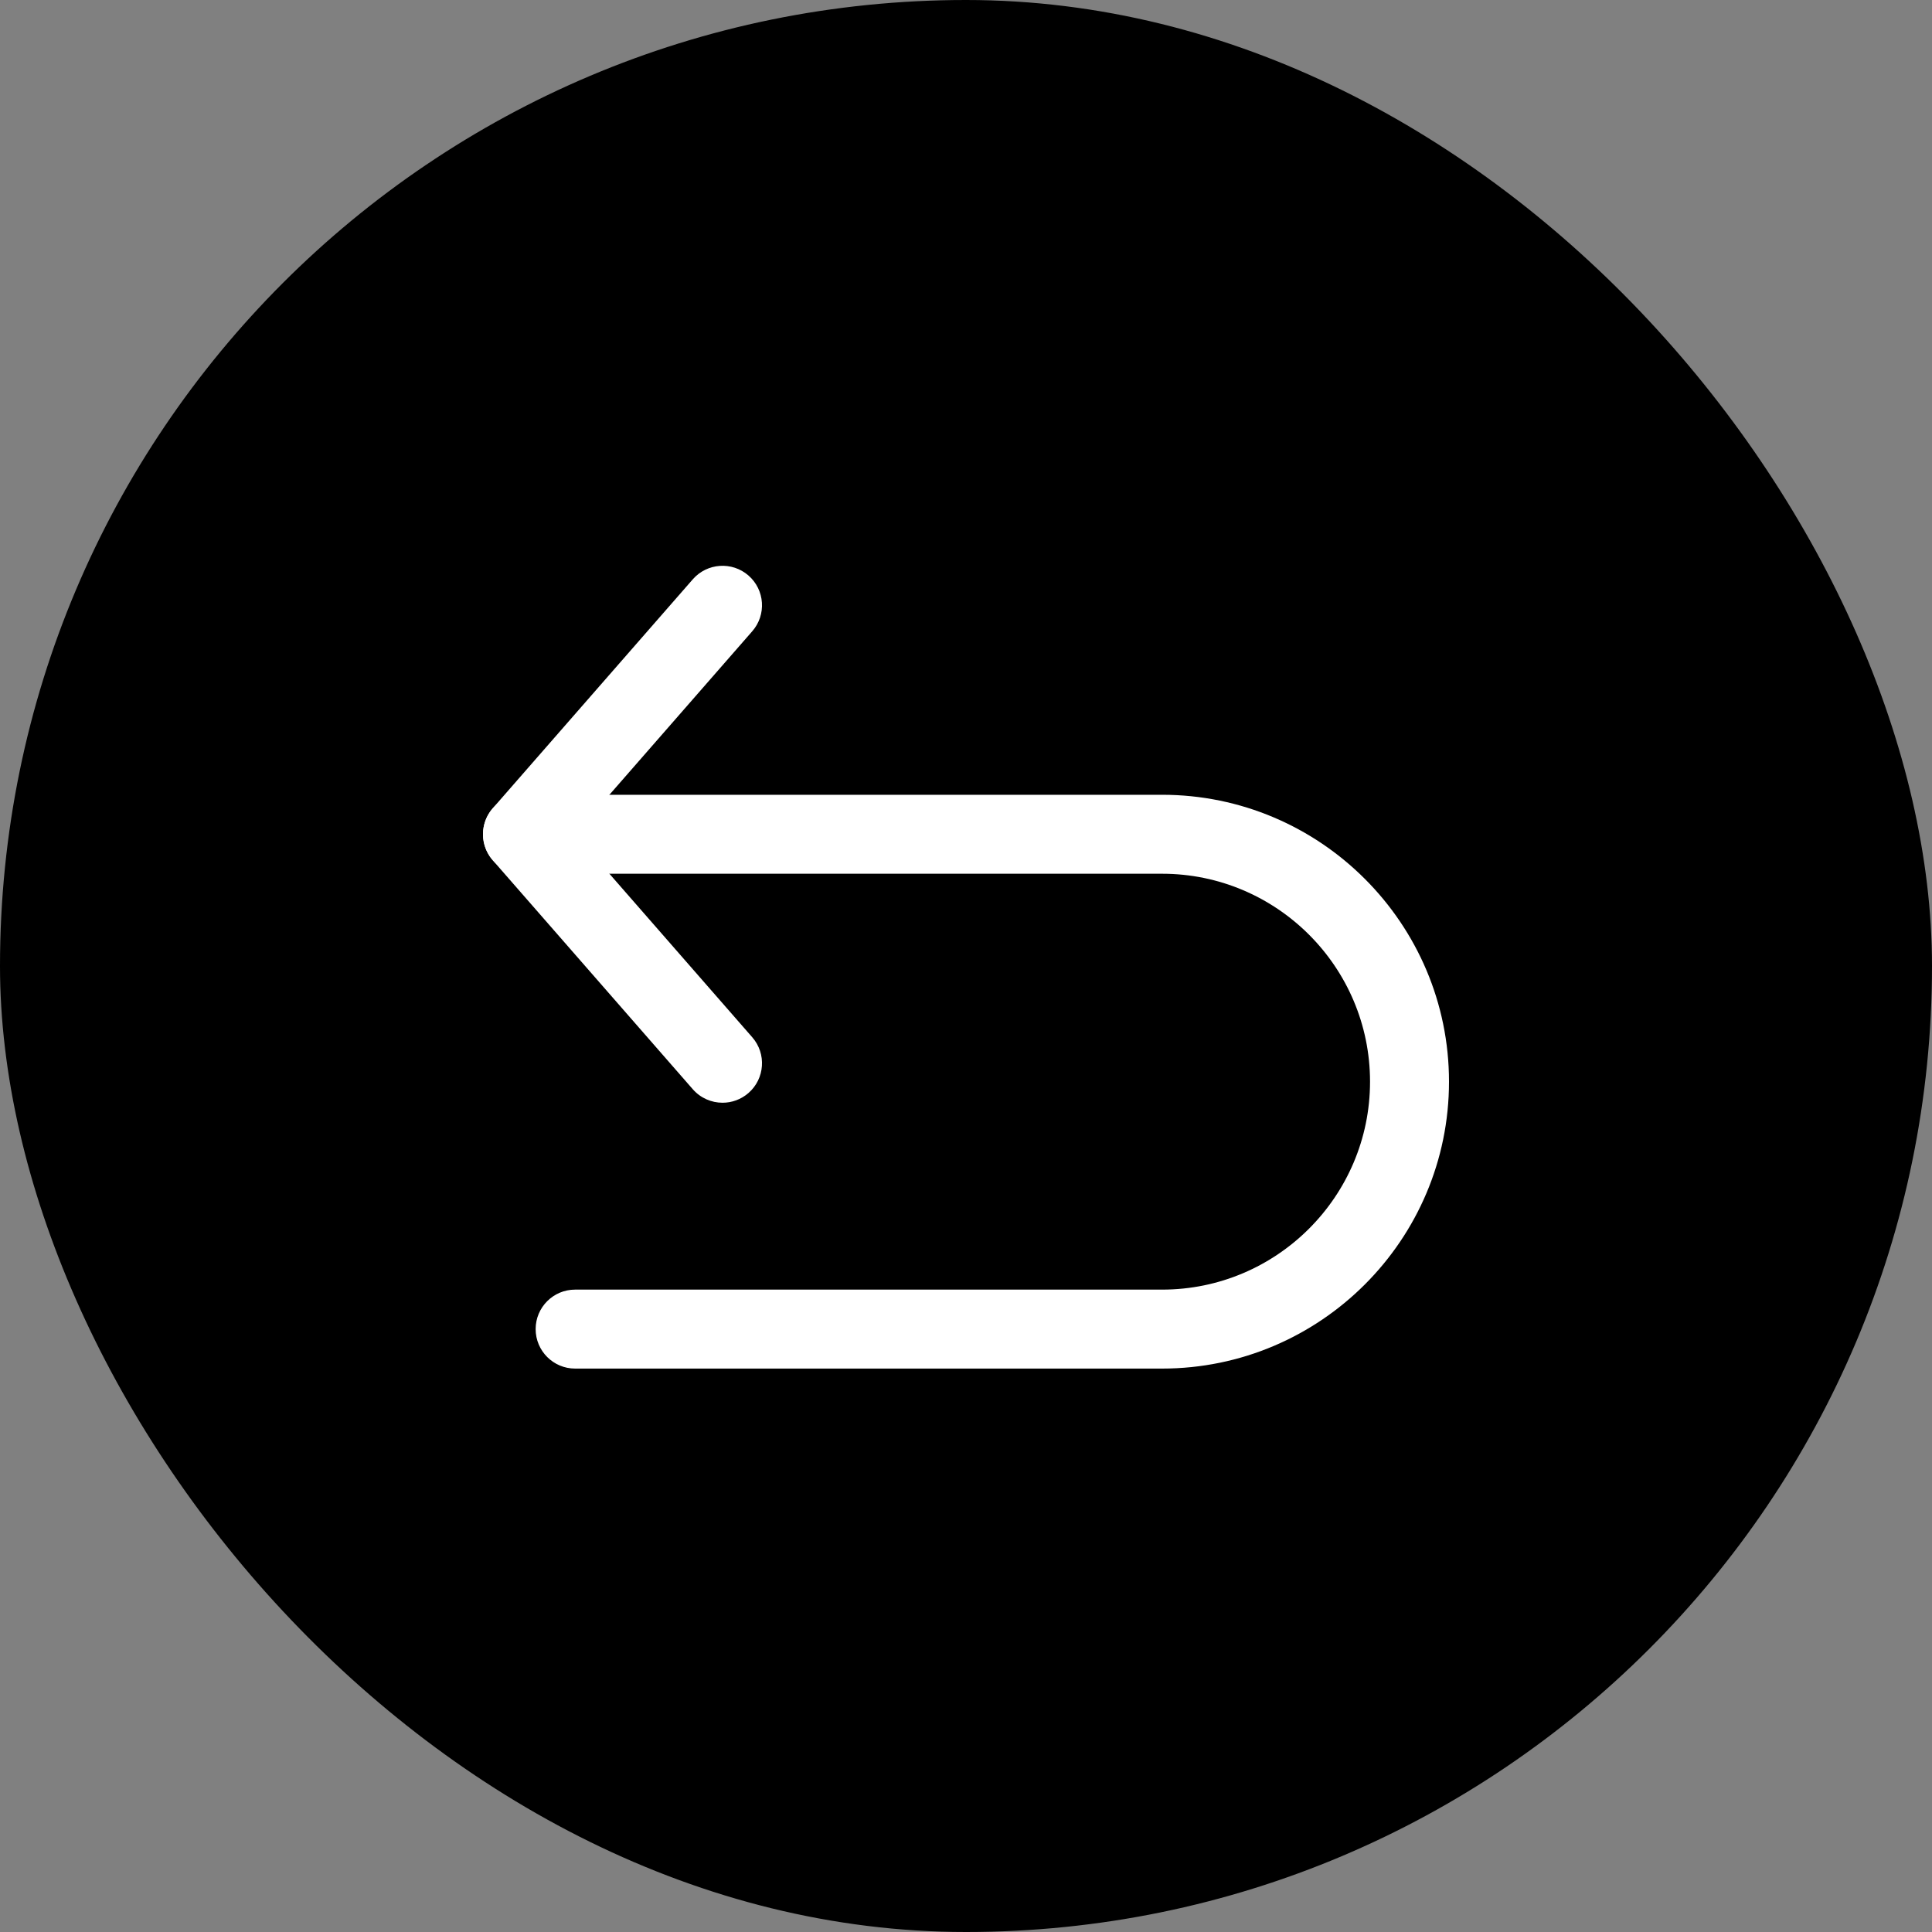 <svg width="700" height="700" viewBox="0 0 700 700" fill="none" xmlns="http://www.w3.org/2000/svg">
<rect x="0" y="0" width="700" height="700" fill="#808080" stroke="none"/>
<rect width="700" height="700" rx="350" fill="black"/>
<path d="M272.56 375.824L208.302 302.268L272.56 228.712C277.752 222.762 277.147 213.725 271.196 208.528C265.245 203.335 256.214 203.946 251.012 209.892L178.533 292.86C173.822 298.248 173.822 306.293 178.533 311.681L251.012 394.65C253.844 397.883 257.807 399.542 261.793 399.542C265.131 399.542 268.483 398.379 271.196 396.009C277.147 390.812 277.757 381.775 272.56 375.824Z" fill="white"/>
<path d="M421.046 287.963H189.305C181.404 287.963 175 294.366 175 302.268C175 310.169 181.404 316.573 189.305 316.573H421.046C462.592 316.573 496.39 350.37 496.39 391.912C496.39 433.454 462.592 467.252 421.046 467.252H208.379C200.478 467.252 194.074 473.656 194.074 481.557C194.074 489.458 200.478 495.862 208.379 495.862H421.046C478.361 495.862 525 449.228 525 391.912C525 334.597 478.366 287.963 421.046 287.963Z" fill="white"/>
</svg>
